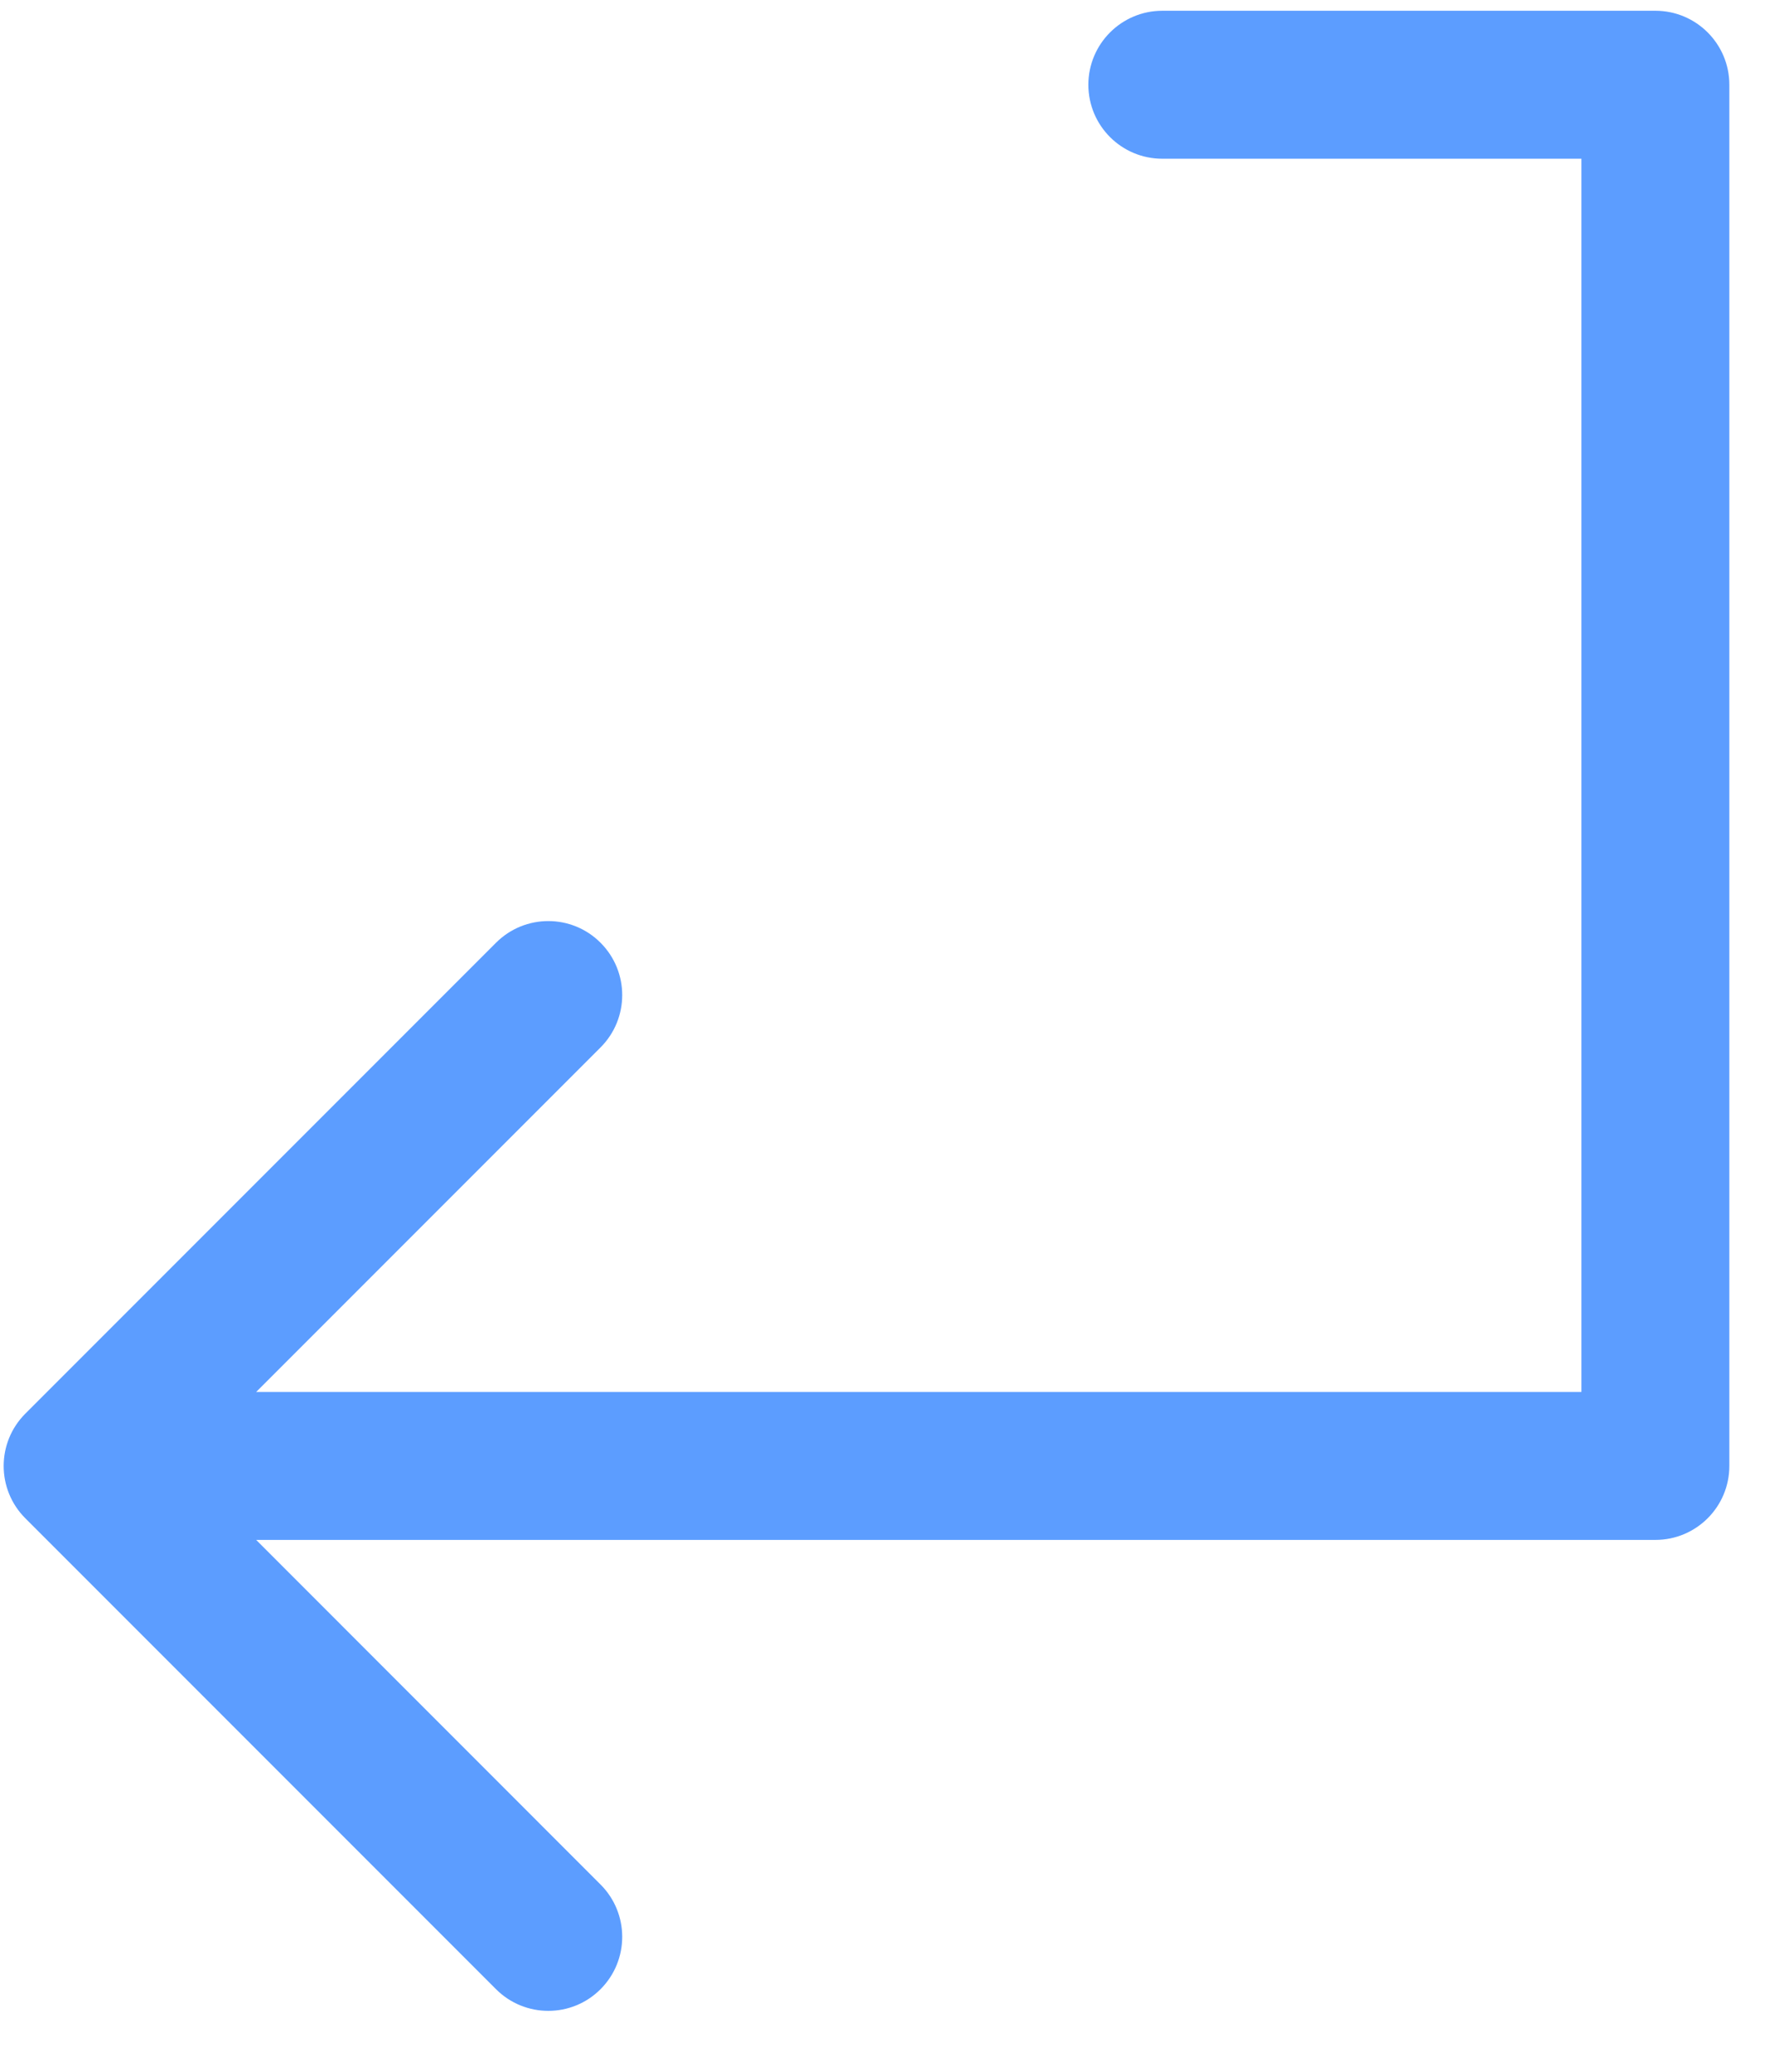 <svg width="18" height="21" viewBox="0 0 18 21" fill="none" xmlns="http://www.w3.org/2000/svg">
<path d="M11.787 0.109C11.373 0.109 11.037 0.445 11.037 0.859C11.037 1.274 11.373 1.609 11.787 1.609V0.109ZM16.787 0.859H17.537C17.537 0.445 17.201 0.109 16.787 0.109V0.859ZM16.787 14.859V15.609C17.201 15.609 17.537 15.274 17.537 14.859H16.787ZM0.257 14.329C-0.036 14.622 -0.036 15.097 0.257 15.39L5.03 20.163C5.323 20.456 5.798 20.456 6.09 20.163C6.383 19.87 6.383 19.395 6.09 19.102L1.848 14.859L6.09 10.617C6.383 10.324 6.383 9.849 6.09 9.556C5.798 9.263 5.323 9.263 5.03 9.556L0.257 14.329ZM11.787 1.609H16.787V0.109H11.787V1.609ZM16.037 0.859V14.859H17.537V0.859H16.037ZM16.787 14.109H0.787V15.609H16.787V14.109Z" fill="#5C9DFF"/>
</svg>
